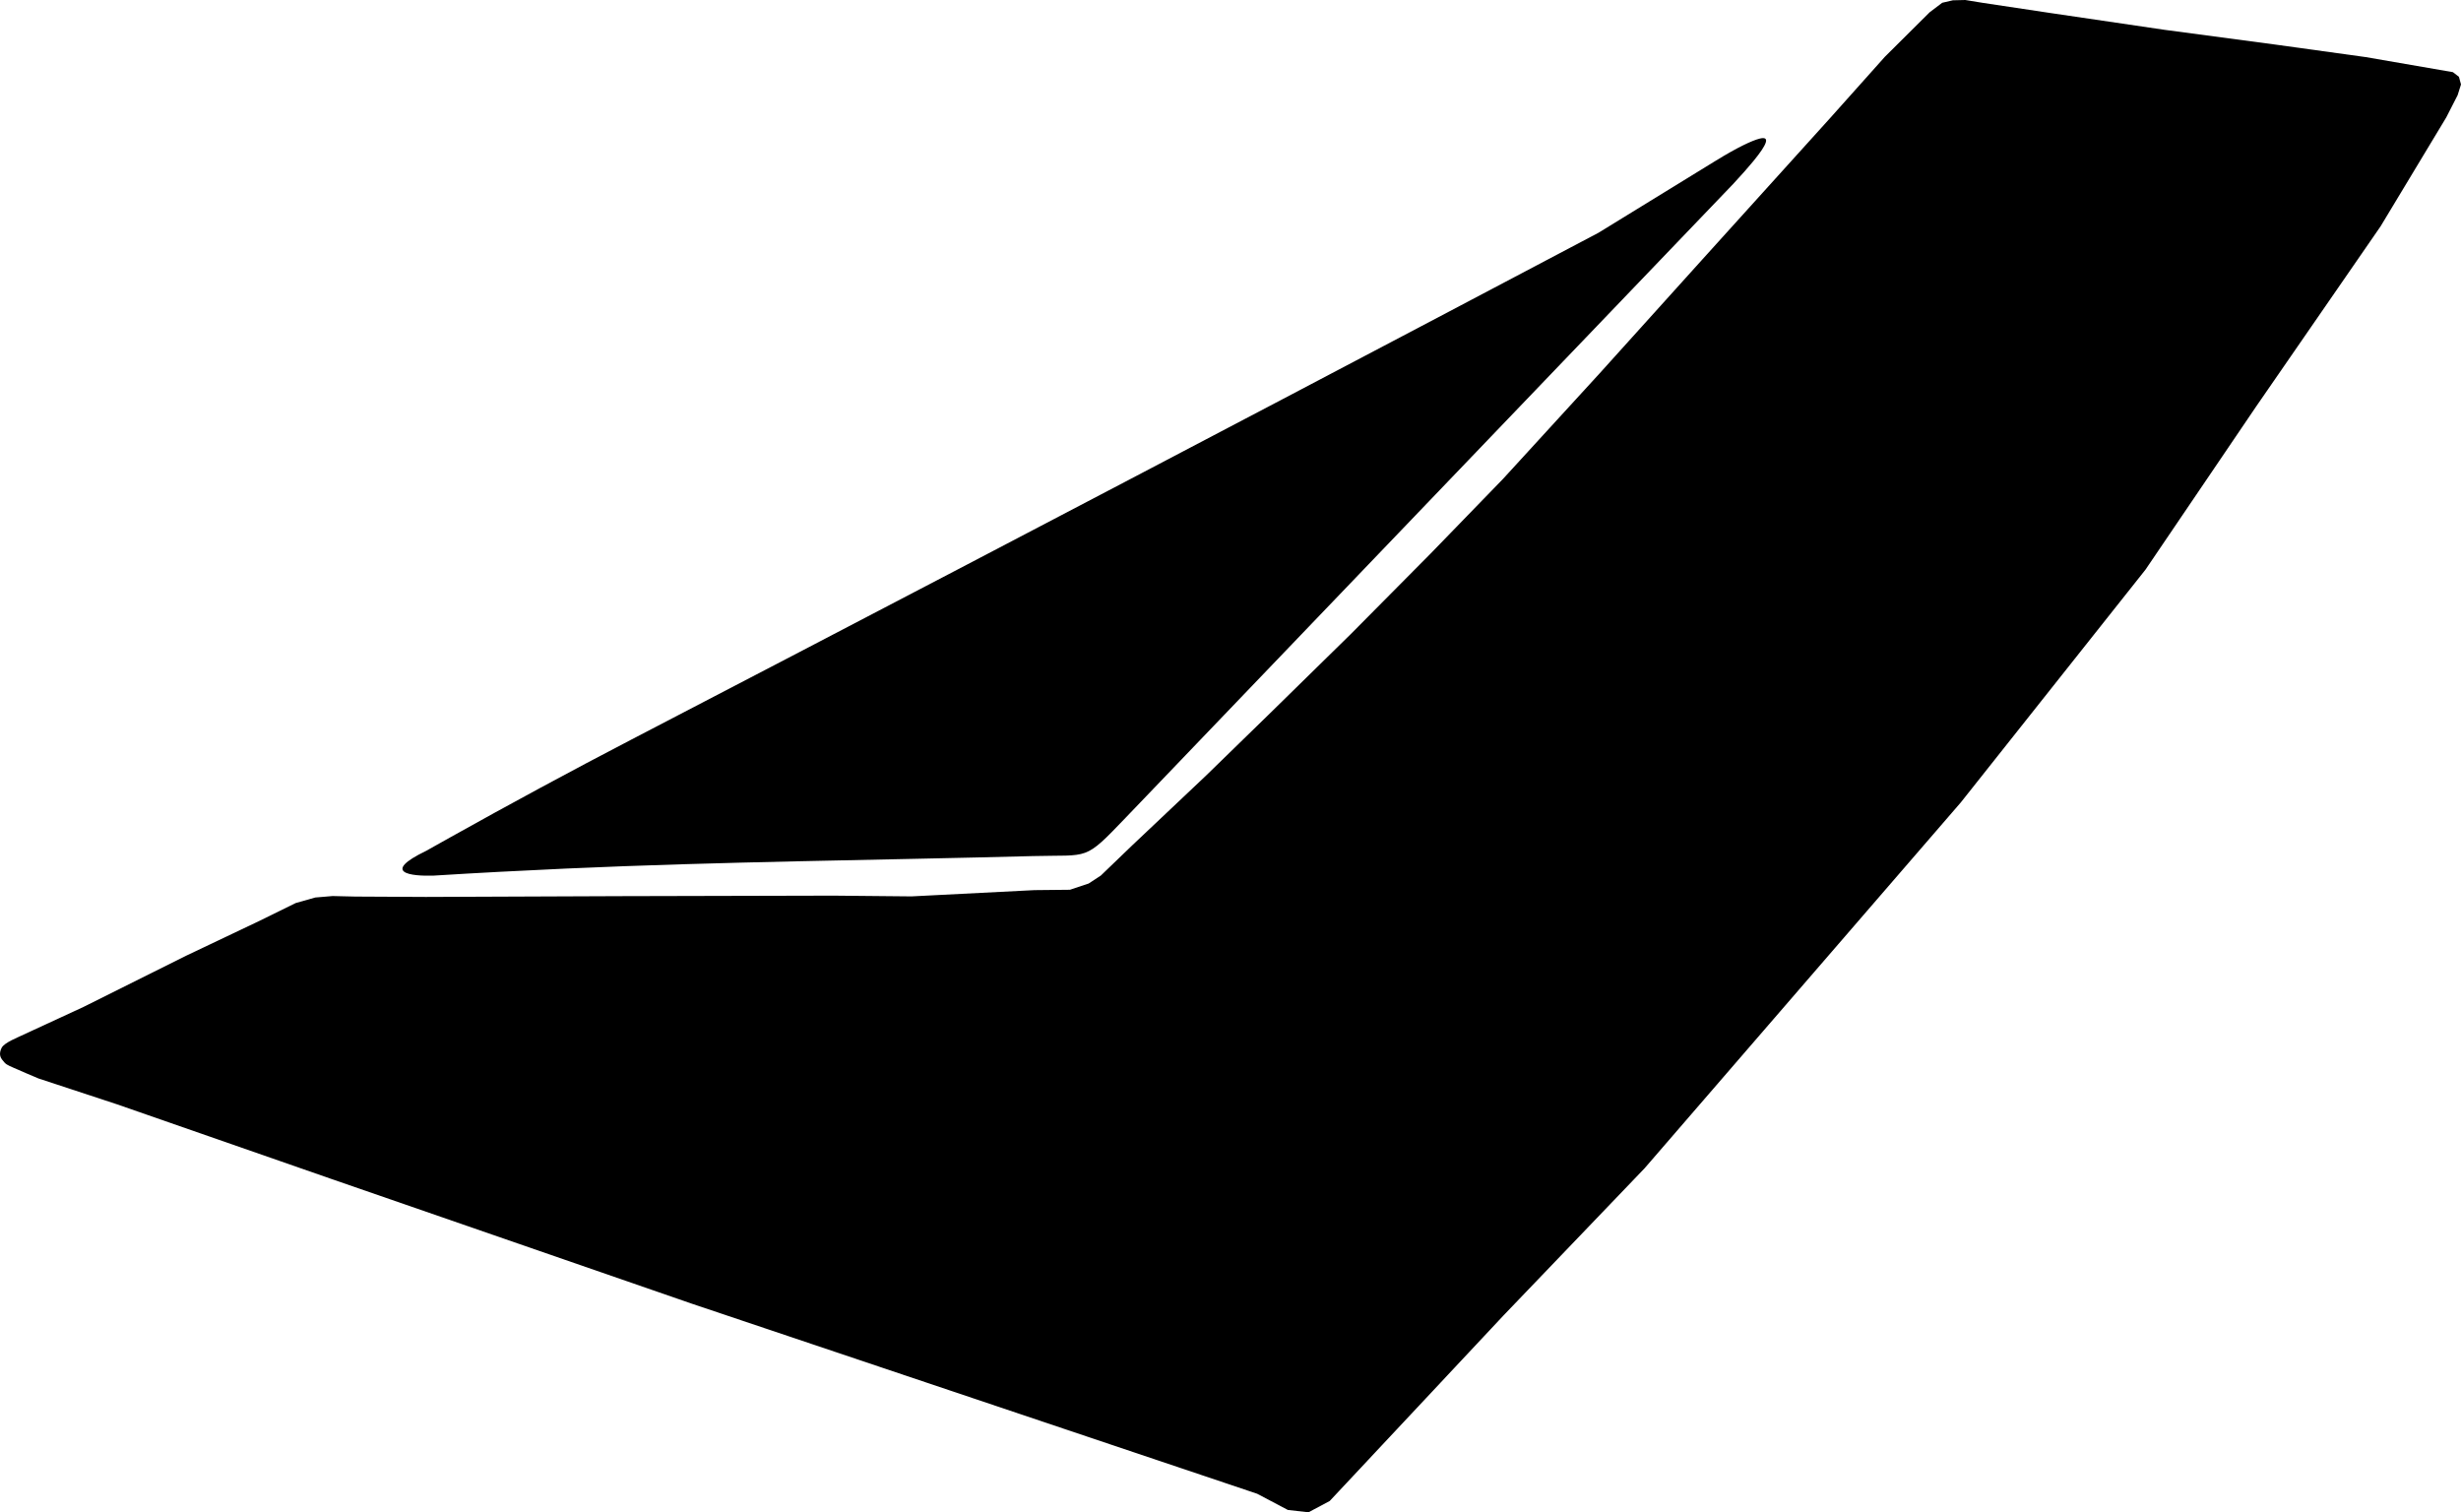 <?xml version="1.0" encoding="utf-8"?>
<!-- Generator: Adobe Illustrator 16.0.0, SVG Export Plug-In . SVG Version: 6.00 Build 0)  -->
<!DOCTYPE svg PUBLIC "-//W3C//DTD SVG 1.1//EN" "http://www.w3.org/Graphics/SVG/1.1/DTD/svg11.dtd">
<svg version="1.1" id="Layer_1" xmlns="http://www.w3.org/2000/svg" xmlns:xlink="http://www.w3.org/1999/xlink" x="0px" y="0px"
	 width="1262.99px" height="776.133px" viewBox="0 0 1262.99 776.133" enable-background="new 0 0 1262.99 776.133"
	 xml:space="preserve">
<path d="M880.155,82.713l-59.827,36.757c-107.97,57.008-216.034,113.807-324.226,170.375
	c-57.254,29.938-114.543,59.807-171.871,89.61c-31.443,16.346-62.351,33.072-93.23,50.323c-4.1,2.289-8.199,4.588-12.297,6.896
	c-23.25,11.24-8.131,13.102,3.979,12.701c22.549-1.408,45.2-2.594,67.936-3.617c79.191-3.562,159.759-4.291,239.65-6.406
	c29.242-0.771,25.812,2.855,47.637-19.91L889.419,94.459c4.157-4.472,7.684-8.433,10.418-11.77
	c6.996-8.529,8.869-12.993,3.188-11.543C899.134,72.141,891.7,75.592,880.155,82.713L880.155,82.713z M1157.874,208.6l63.854-92.455
	l33.682-55.863l5.836-11.401l1.746-5.549l-1.062-3.915l-3.089-2.381l-44.695-7.726l-46.272-6.409l-57.048-7.597l-58.555-8.622
	l-34.576-5.198L1008.578,0l-6.379,0.151l-5.446,1.266l-6.443,4.875L967.33,29.134l-28.291,31.668l-65.881,72.897l-52.155,57.837
	l-49.695,54.294l-37.201,38.358l-40.838,41.188l-42.428,41.599l-32.069,31.23l-37.637,35.568l-16.17,15.559l-6.271,4.111
	l-9.591,3.195l-18.229,0.191l-63.11,3.213l-40.062-0.387l-109.164,0.262l-99.986,0.404l-36.271-0.189l-11.575-0.273l-8.91,0.754
	l-10.062,2.854l-18.607,9.152l-37.59,17.866l-52.727,26.309c0,0-33.384,15.419-33.385,15.42c-2.304,1.063-4.646,2.089-6.712,3.585
	c-0.798,0.578-1.561,1.268-1.985,2.17c-0.589,1.253-0.946,2.711-0.568,4.078c0.35,1.271,1.312,2.271,2.146,3.248
	c0.689,0.81,1.629,1.283,2.564,1.749c1.379,0.688,2.821,1.217,4.226,1.859c2.878,1.317,5.826,2.525,8.745,3.76
	c0.646,0.271,1.292,0.552,1.938,0.829l40.278,13.262l110.127,38.342l184.848,63.975l290.147,97.545l15.762,8.318l10.574,1.199
	l10.882-5.787l89.183-95.207l72.396-75.518l162.311-187.789l94.789-119.481L1157.874,208.6z"/>
</svg>
